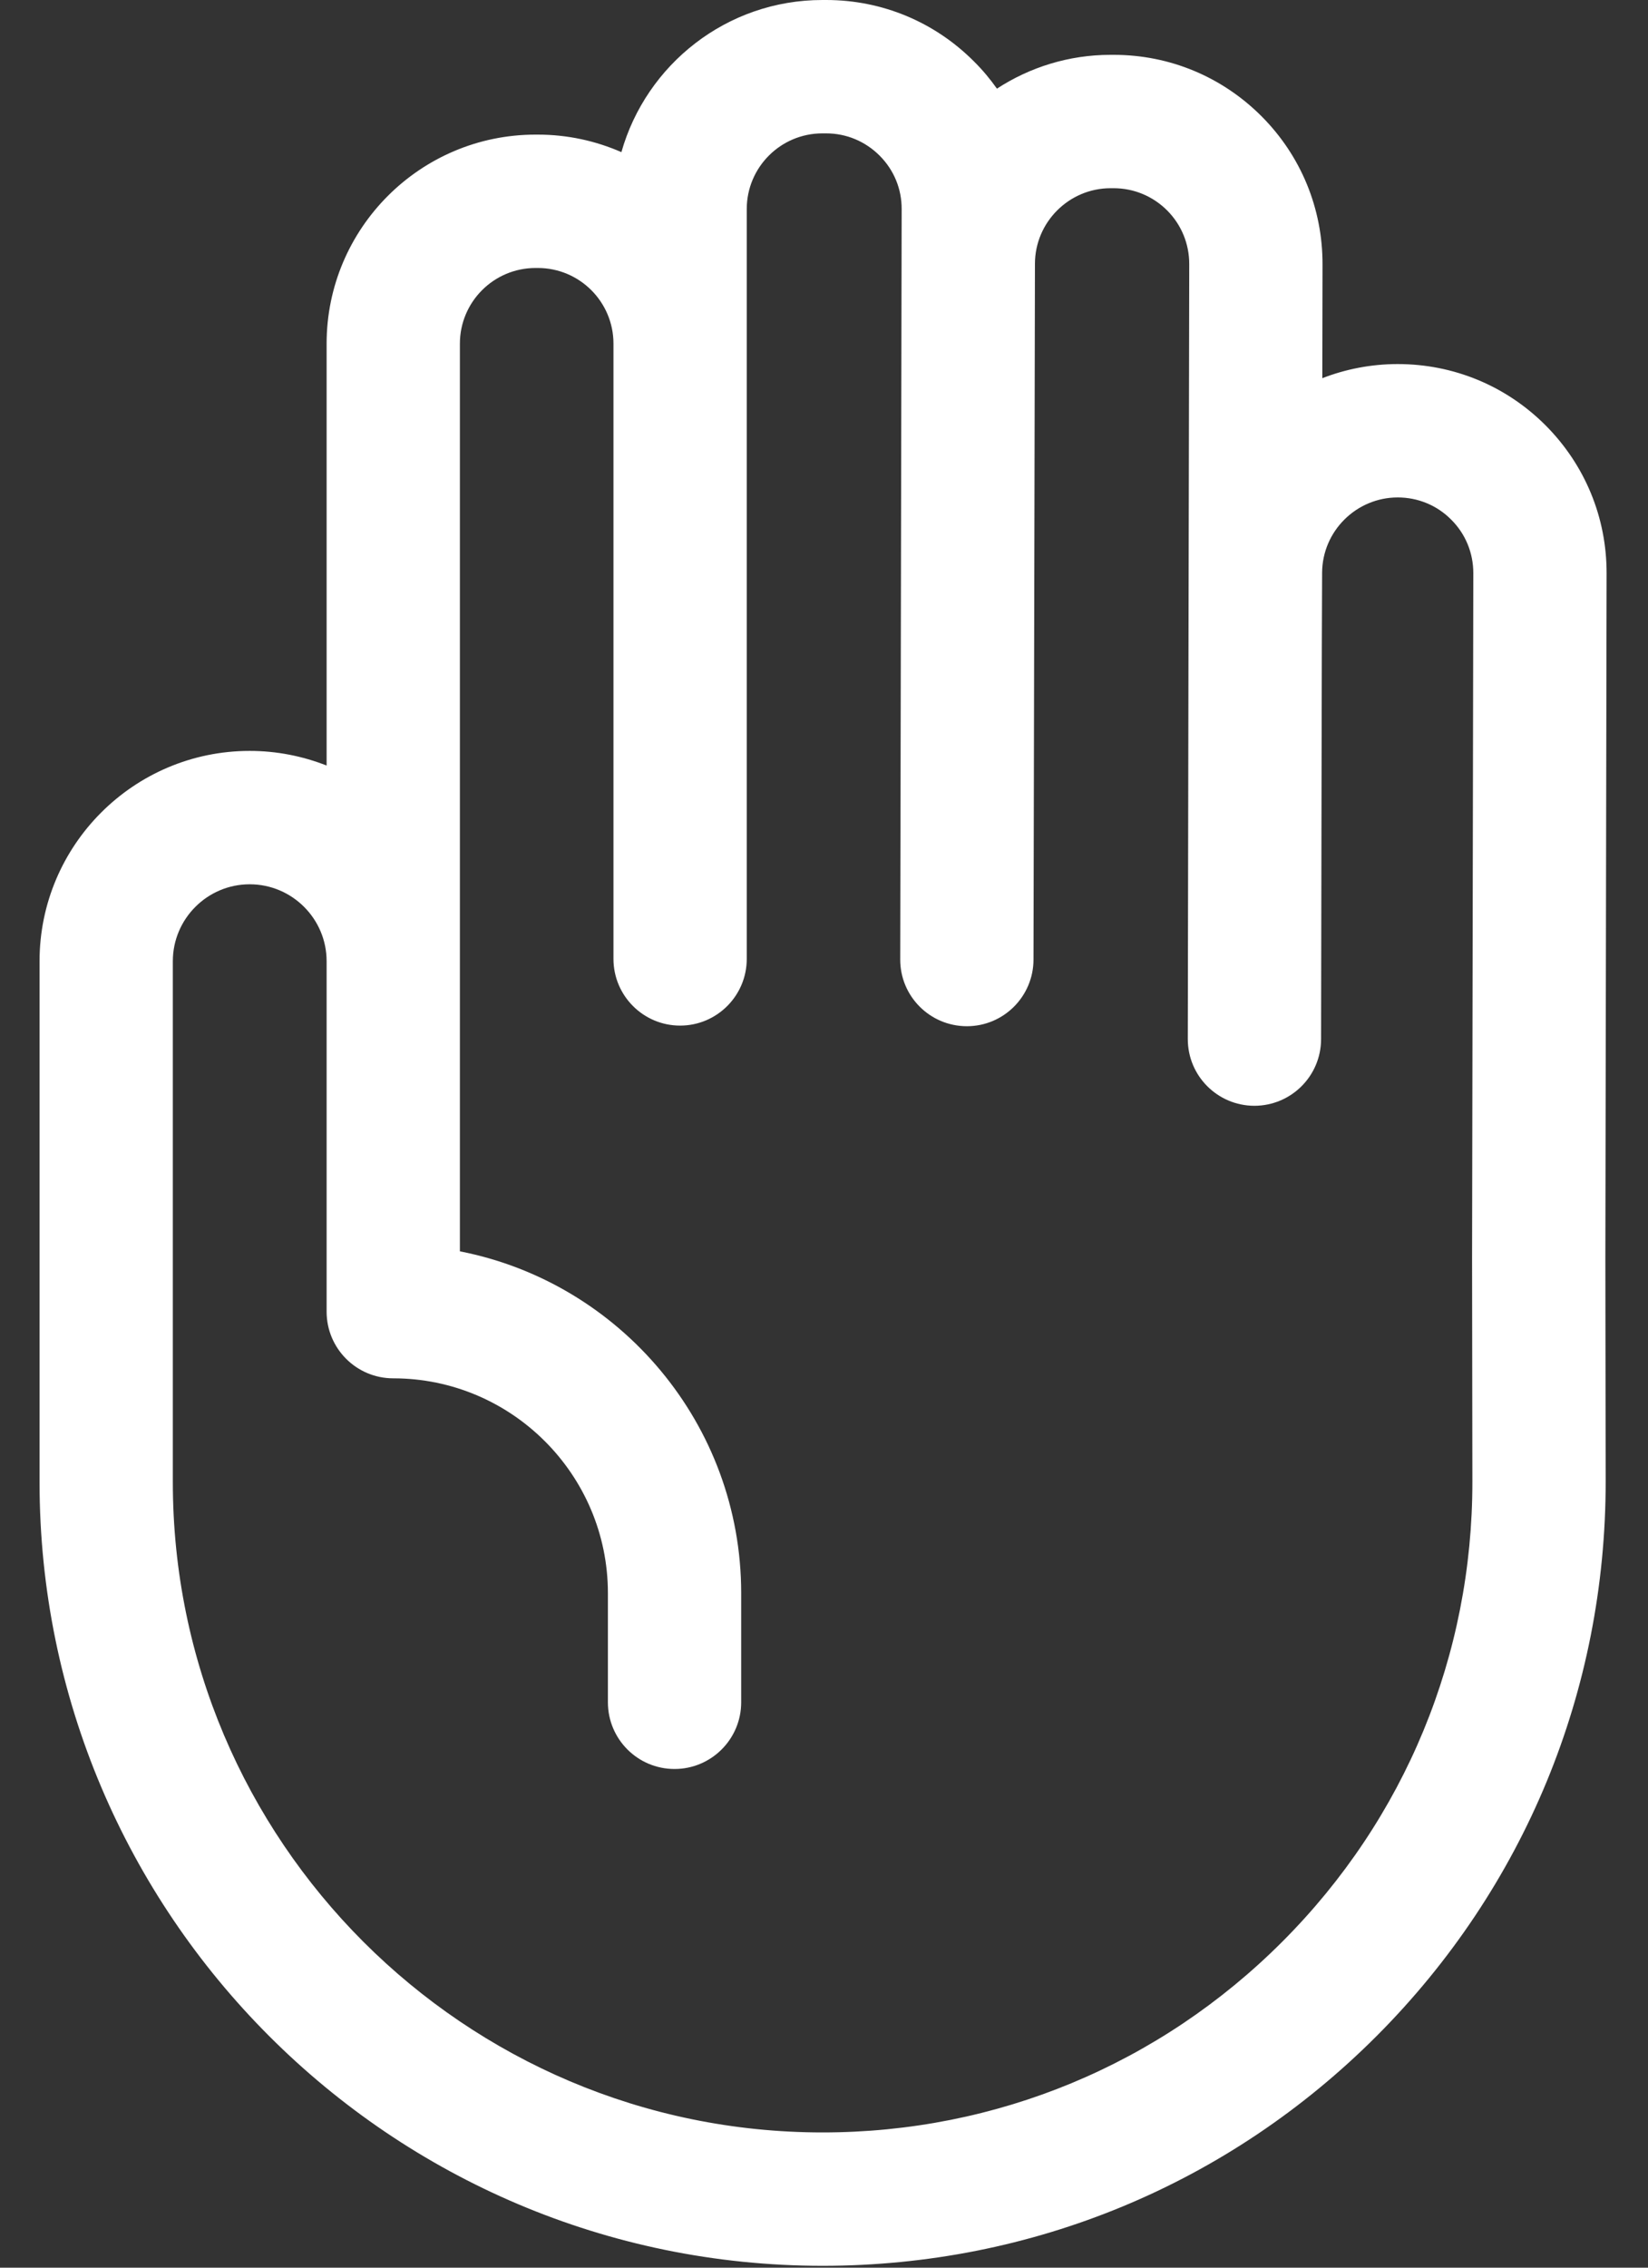 <svg width="16" height="22" viewBox="0 0 16 22" fill="none" xmlns="http://www.w3.org/2000/svg">
<rect x="0" y="0" width="16" height="22" fill="#333333" stroke="none"/>
<path fill-rule="evenodd" clip-rule="evenodd" d="M15.598 5.562C15.599 5.02 15.388 4.51 15.005 4.126C14.622 3.743 14.112 3.532 13.57 3.532C13.312 3.532 13.065 3.581 12.838 3.669L12.84 2.565C12.841 2.022 12.631 1.512 12.248 1.128C11.864 0.744 11.355 0.532 10.812 0.532H10.782C10.376 0.532 9.997 0.653 9.679 0.86C9.613 0.767 9.539 0.678 9.456 0.596C9.073 0.212 8.563 0 8.021 0H7.984C7.057 0 6.274 0.625 6.033 1.476C5.784 1.367 5.51 1.306 5.222 1.306H5.199C4.08 1.306 3.171 2.216 3.171 3.334V7.427C2.939 7.336 2.688 7.285 2.424 7.285C1.299 7.285 0.384 8.2 0.384 9.325V14.38C0.384 18.572 3.794 21.982 7.986 21.982C10.019 21.982 11.929 21.19 13.366 19.752C14.802 18.313 15.591 16.402 15.589 14.369L15.586 12.21L15.598 5.562ZM14.295 14.371C14.297 16.058 13.642 17.644 12.45 18.837C11.258 20.03 9.673 20.688 7.986 20.688C4.508 20.688 1.678 17.858 1.678 14.38V9.325C1.678 8.914 2.013 8.579 2.424 8.579C2.836 8.579 3.171 8.914 3.171 9.325V12.725C3.171 13.082 3.46 13.372 3.818 13.372C4.967 13.372 5.902 14.307 5.902 15.456V16.515C5.902 16.872 6.191 17.162 6.549 17.162C6.906 17.162 7.196 16.872 7.196 16.515V15.456C7.196 13.815 6.019 12.443 4.465 12.14V3.334C4.465 2.929 4.794 2.6 5.199 2.6H5.222C5.627 2.6 5.956 2.929 5.956 3.334V9.303C5.956 9.66 6.246 9.95 6.603 9.95C6.96 9.95 7.25 9.66 7.25 9.303C7.25 8.344 7.25 2.834 7.25 2.028C7.25 1.623 7.579 1.294 7.984 1.294H8.021C8.217 1.294 8.401 1.371 8.54 1.51C8.679 1.649 8.755 1.833 8.754 2.03C8.75 4.194 8.744 7.157 8.74 9.308C8.739 9.665 9.028 9.955 9.386 9.956H9.387C9.744 9.956 10.033 9.667 10.034 9.31C10.037 7.855 10.045 3.951 10.048 2.558C10.049 2.155 10.379 1.826 10.782 1.826H10.812C11.008 1.826 11.193 1.903 11.332 2.042C11.47 2.181 11.546 2.365 11.546 2.562C11.542 4.666 11.535 7.993 11.532 10.079C11.531 10.437 11.82 10.727 12.178 10.728H12.179C12.536 10.727 12.825 10.439 12.826 10.082C12.827 9.761 12.833 5.694 12.836 5.556C12.838 5.153 13.168 4.826 13.57 4.826C13.766 4.826 13.951 4.902 14.089 5.041C14.228 5.179 14.304 5.364 14.304 5.56L14.292 12.21L14.295 14.371Z" fill="white"/>
</svg>
